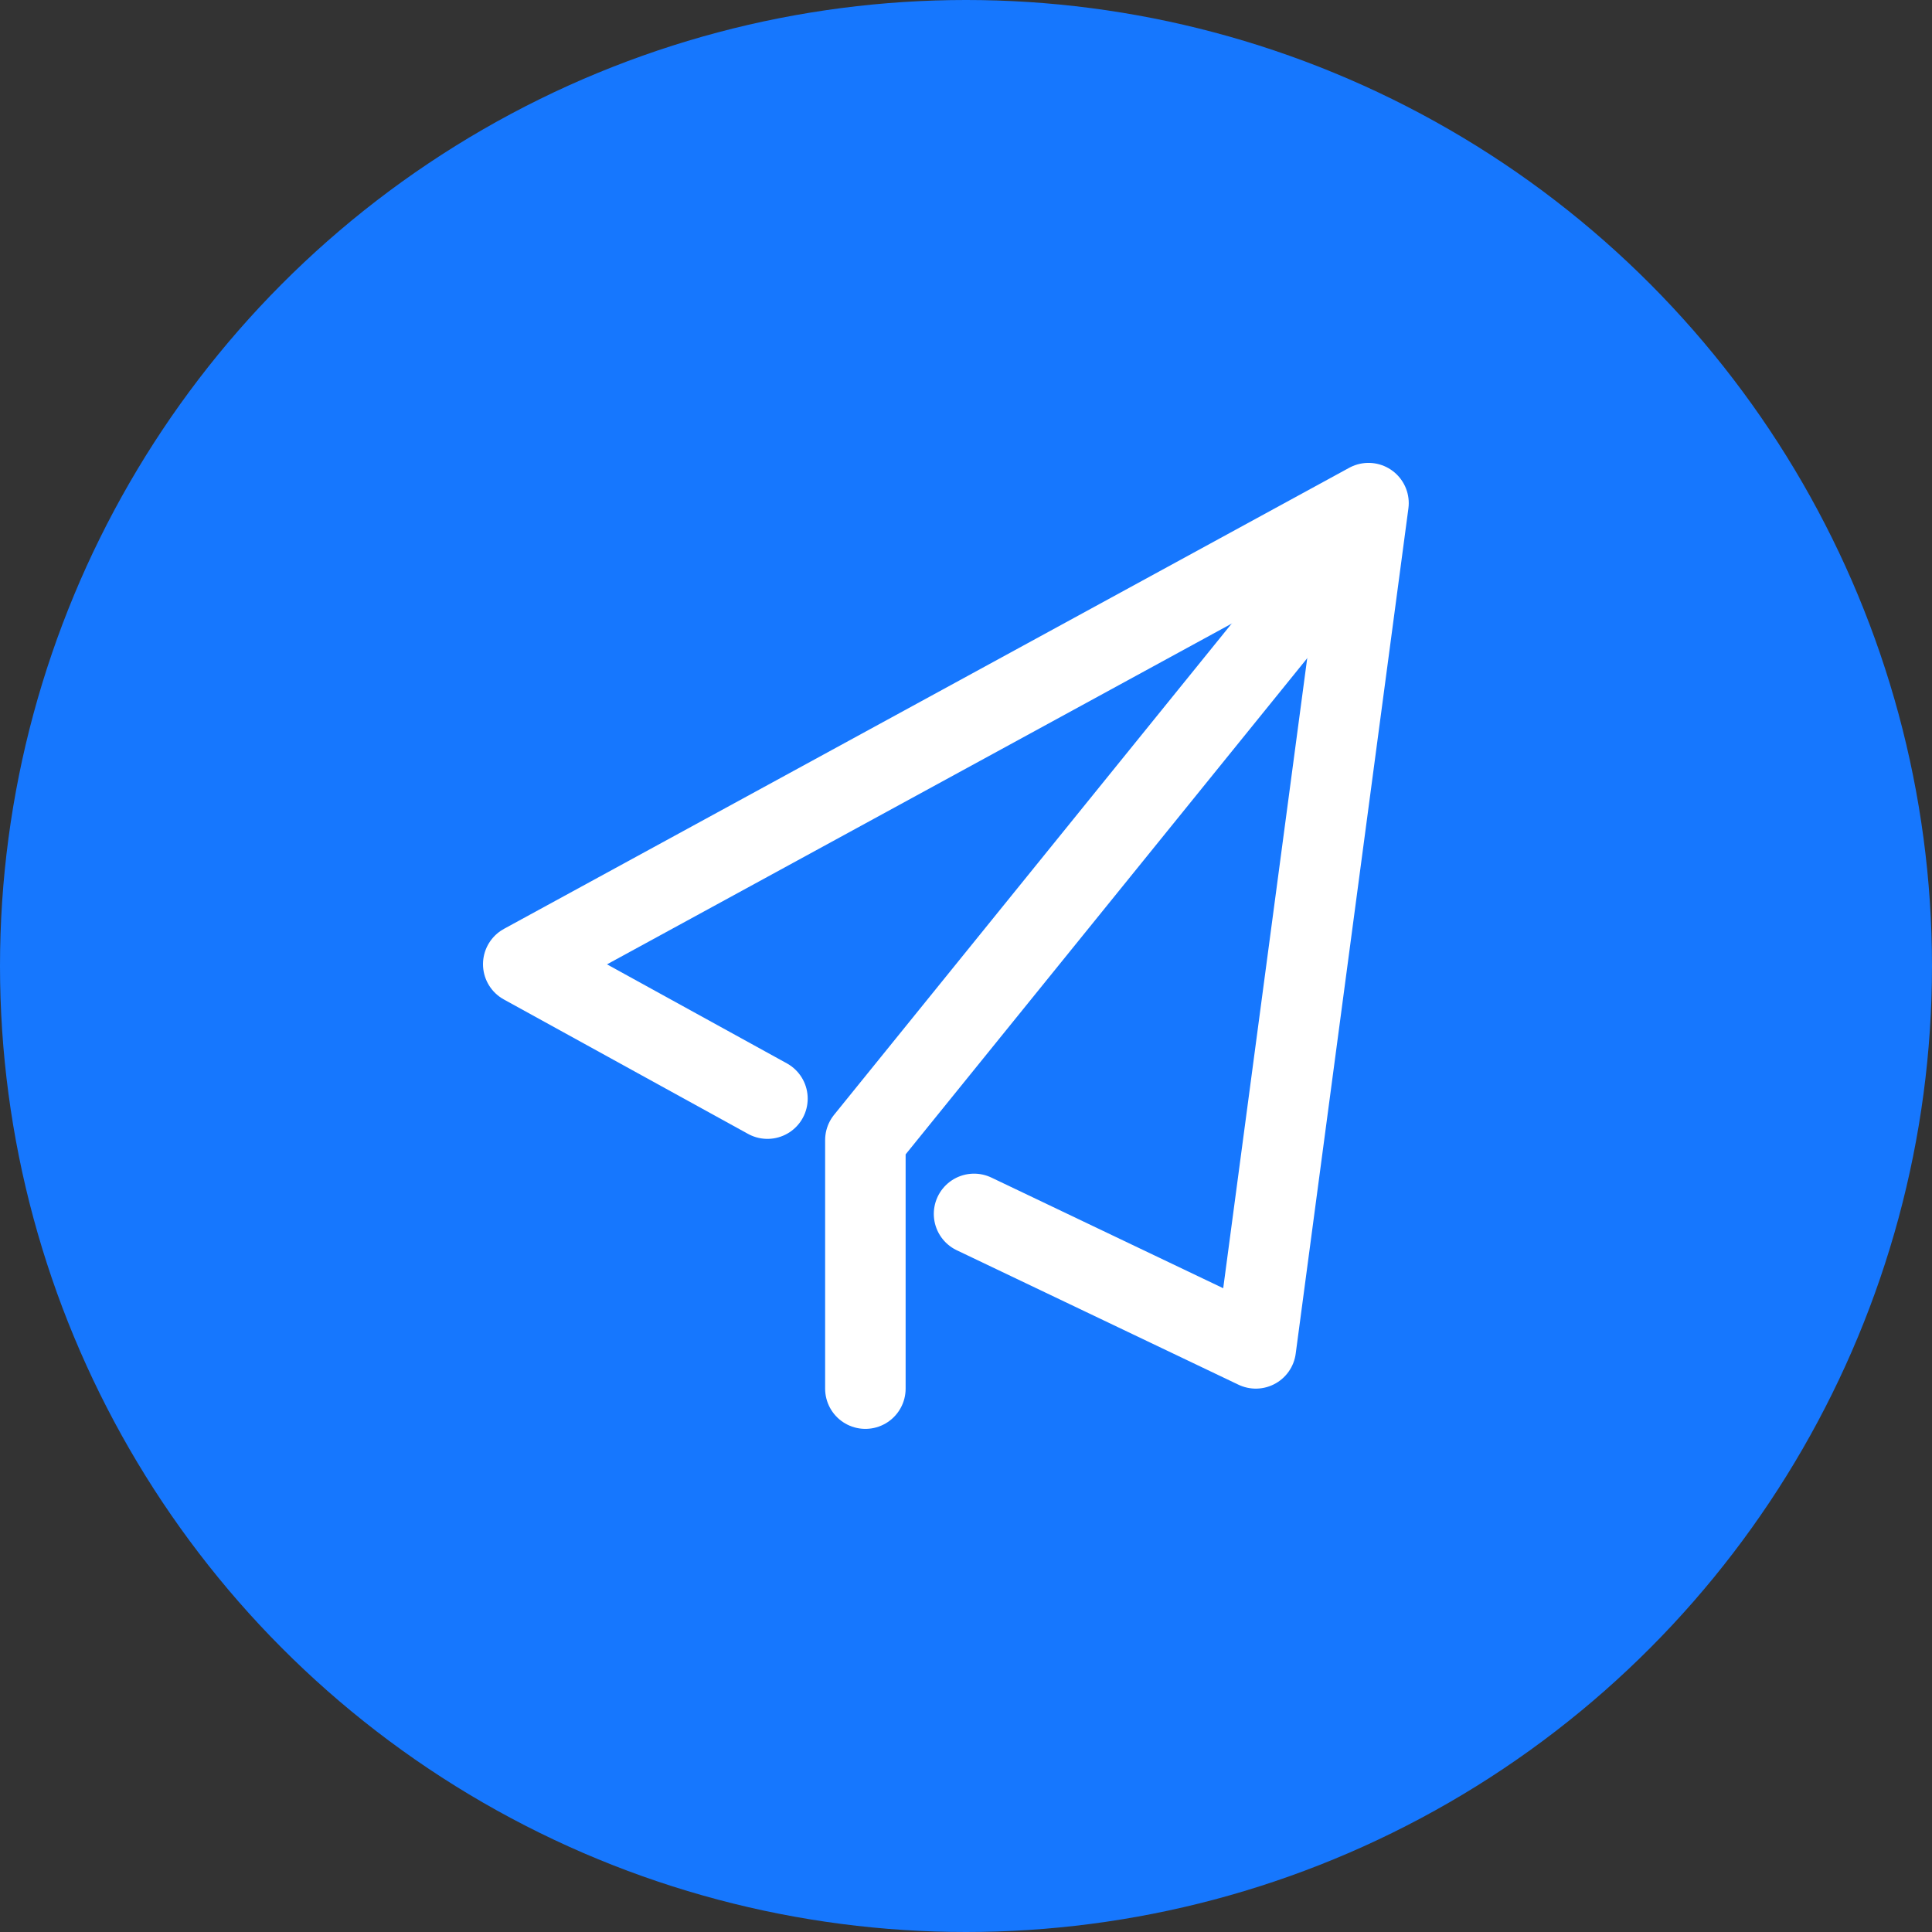 <?xml version="1.0" encoding="UTF-8"?>
<svg width="48px" height="48px" viewBox="0 0 48 48" version="1.1" xmlns="http://www.w3.org/2000/svg" xmlns:xlink="http://www.w3.org/1999/xlink">
    <rect x="0" y="0" width="48" height="48" fill="#333333" stroke="none"/>
    <title>send</title>
    <g id="page1-1" stroke="none" stroke-width="1" fill="none" fill-rule="evenodd">
        <g id="20.4" transform="translate(-208, -299)">
            <g id="ps-12" transform="translate(30, 90)">
                <g id="ps-11" transform="translate(0, 209)">
                    <g id="sendg" transform="translate(178, 0)">
                        <circle id="t" fill="#1677FE" cx="24" cy="24" r="24"></circle>
                        <polyline id="l-31" stroke="#FFFFFF" stroke-width="2" stroke-linecap="round" stroke-linejoin="round" points="19.067 27.295 13 23.955 34 12.5 31.2 33.5 24.2 30.159"></polyline>
                        <polyline id="l-32" stroke="#FFFFFF" stroke-width="2" stroke-linecap="round" stroke-linejoin="round" points="33.5 13.5 21.5 28.326 21.5 34.5"></polyline>
                    </g>
                </g>
            </g>
        </g>
    </g>
</svg>
